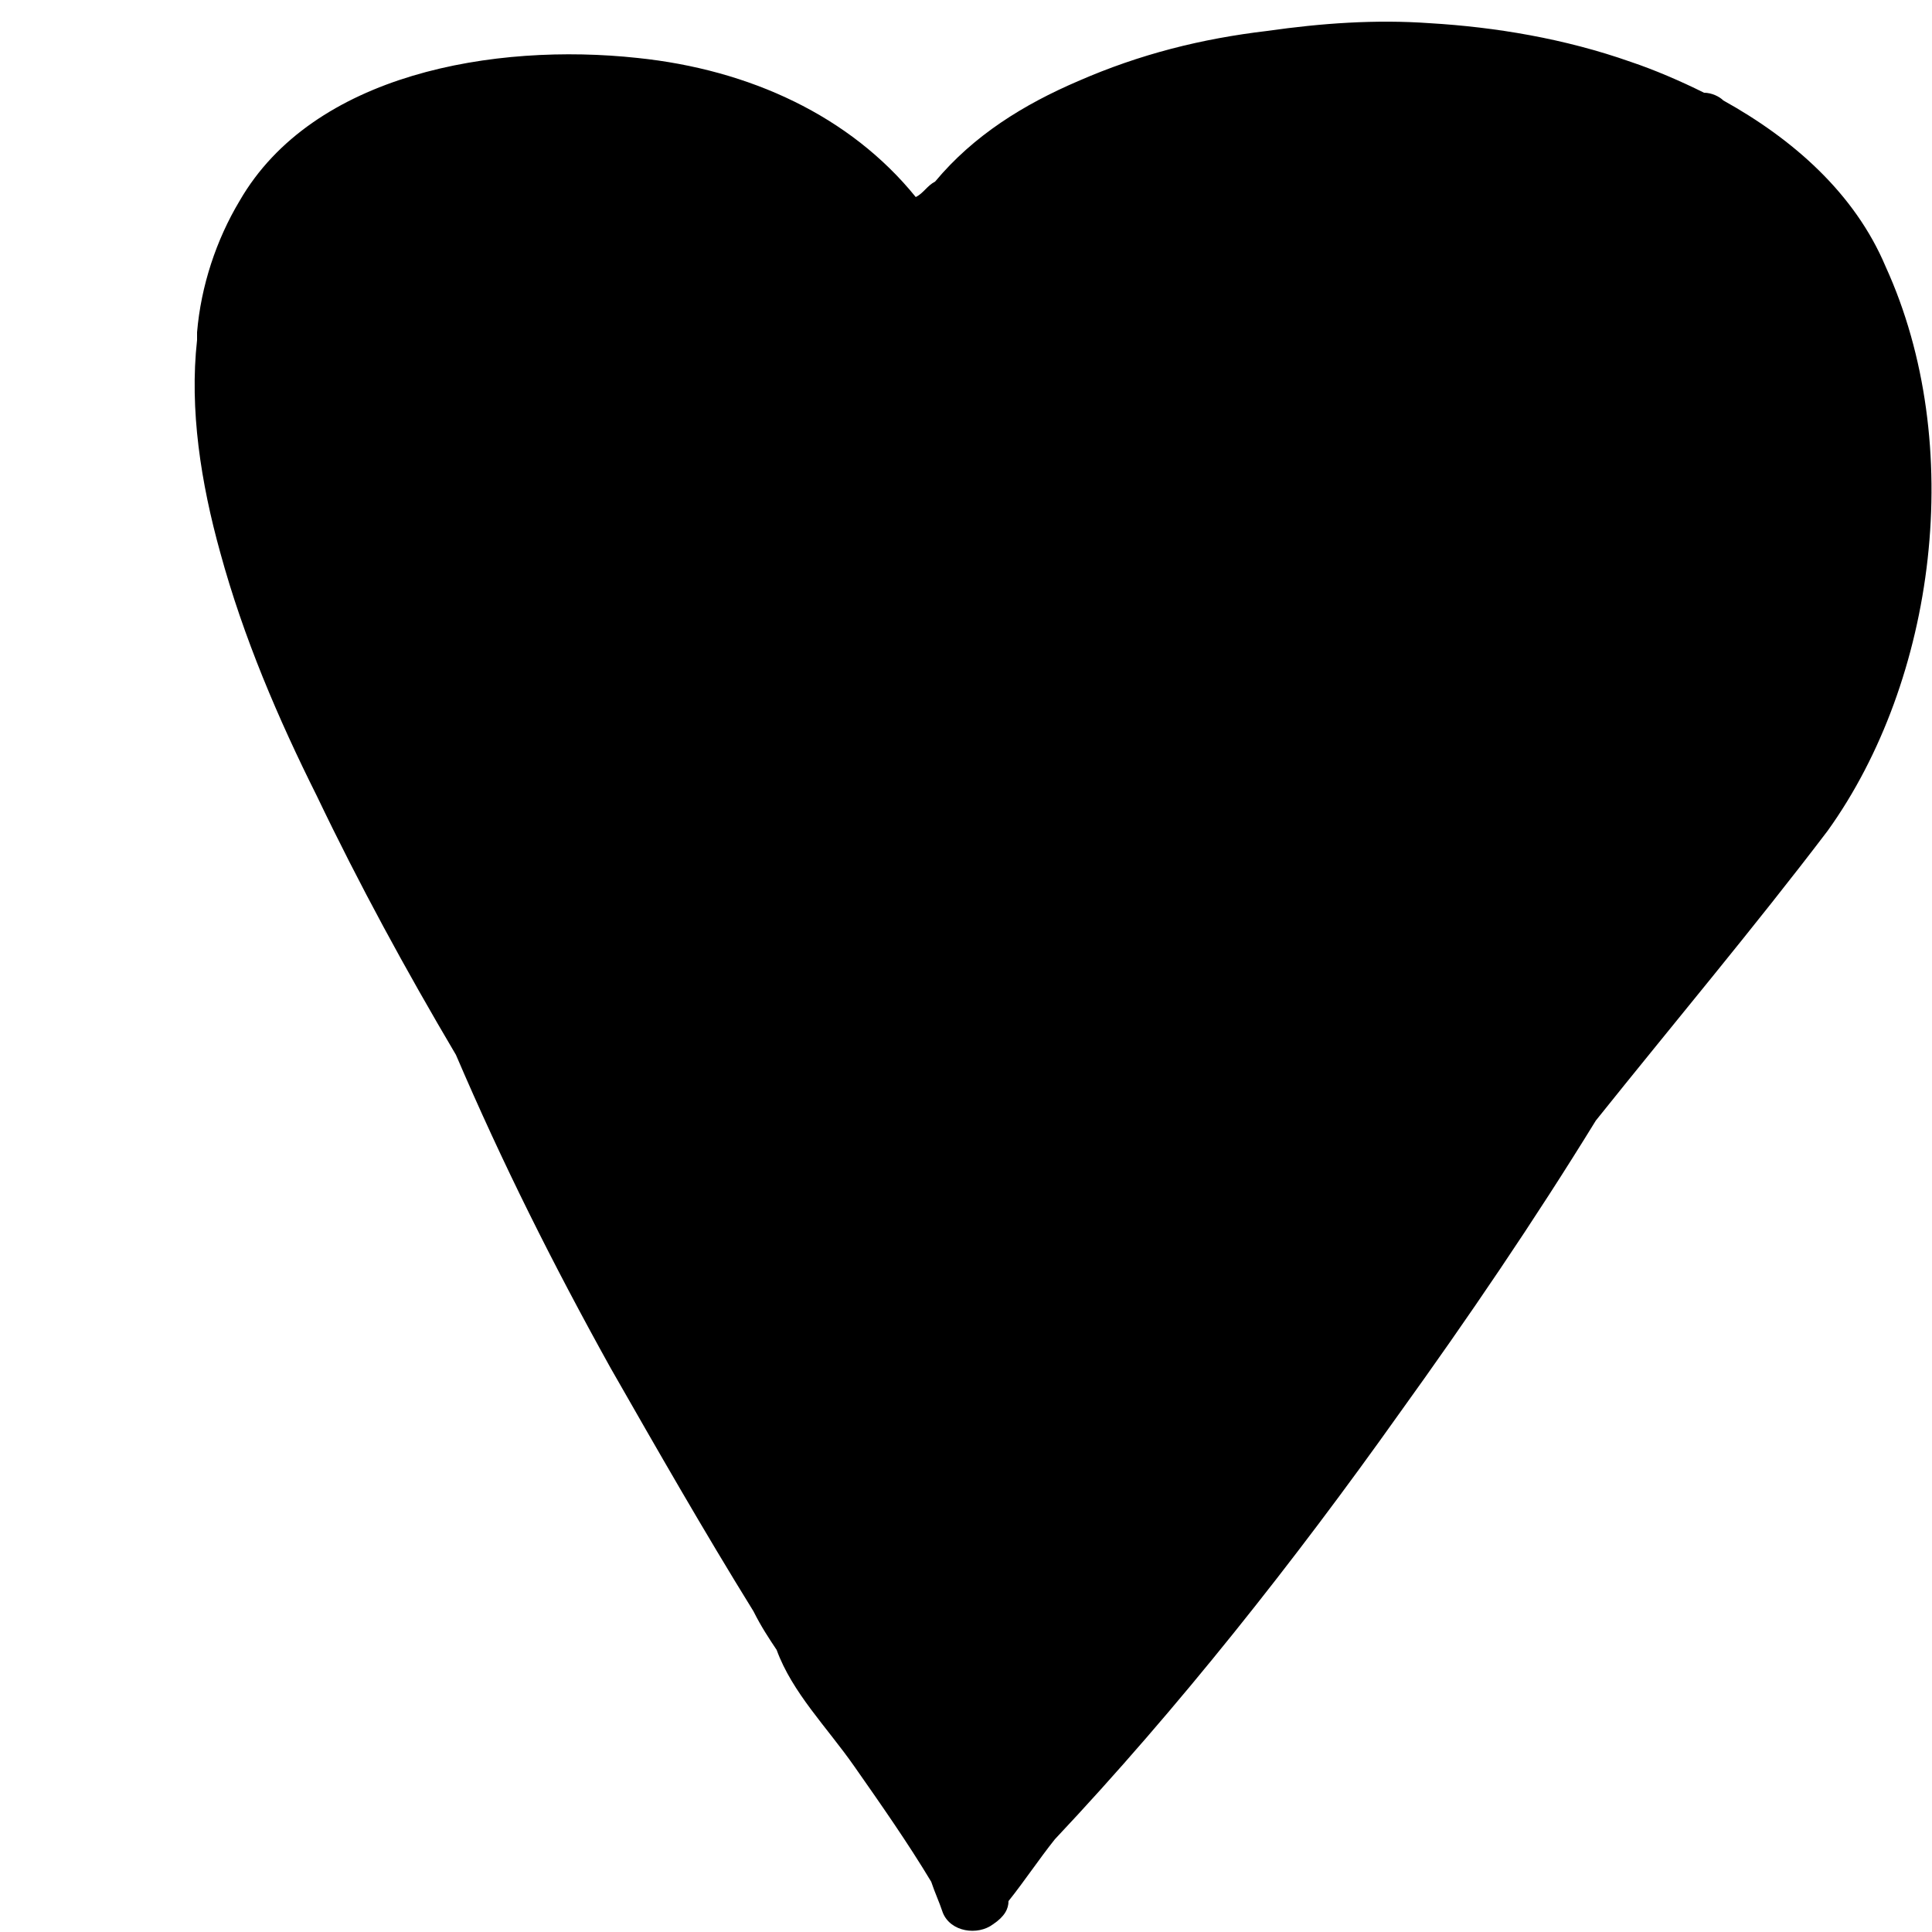 <?xml version="1.0" encoding="utf-8"?>
<!-- Generator: Adobe Illustrator 26.0.2, SVG Export Plug-In . SVG Version: 6.00 Build 0)  -->
<svg version="1.1" id="Calque_1" xmlns="http://www.w3.org/2000/svg" xmlns:xlink="http://www.w3.org/1999/xlink" x="0px" y="0px"
	 viewBox="0 0 50 50" style="enable-background:new 0 0 50 50;" xml:space="preserve">
<style type="text/css">
</style>
<path class="st0" d="M48.8,6.9C48,5,46.4,3.6,44.6,2.6c-0.1-0.1-0.3-0.2-0.5-0.2c-0.6-0.3-1.3-0.6-1.9-0.8c-1.7-0.6-3.5-0.9-5.2-1
	c-1.4-0.1-2.8,0-4.2,0.2c-1.7,0.2-3.3,0.6-4.9,1.3c-1.4,0.6-2.7,1.4-3.7,2.6c-0.2,0.1-0.3,0.3-0.5,0.4c-1.7-2.1-4.3-3.3-7.2-3.6
	C12.8,1.1,8.1,1.9,6.2,5.2c-0.6,1-1,2.2-1.1,3.4c0,0.1,0,0.2,0,0.2c-0.2,1.8,0.1,3.7,0.6,5.5c0.6,2.2,1.5,4.3,2.5,6.3
	c1.1,2.3,2.3,4.5,3.6,6.7c1.2,2.8,2.5,5.4,4,8.1c1.2,2.1,2.4,4.2,3.7,6.3c0.2,0.4,0.4,0.7,0.6,1c0.4,1.1,1.3,2,2,3c0.7,1,1.4,2,2,3
	c0.1,0.3,0.2,0.5,0.3,0.8c0.2,0.5,0.9,0.6,1.3,0.3c0.3-0.2,0.4-0.4,0.4-0.6c0.4-0.5,0.8-1.1,1.2-1.6c3.2-3.4,6.2-7.2,8.9-11
	c1.8-2.5,3.5-5,5.1-7.6c2-2.5,4.1-5,6-7.5C50.1,17.6,50.9,11.5,48.8,6.9z"/>
</svg>
